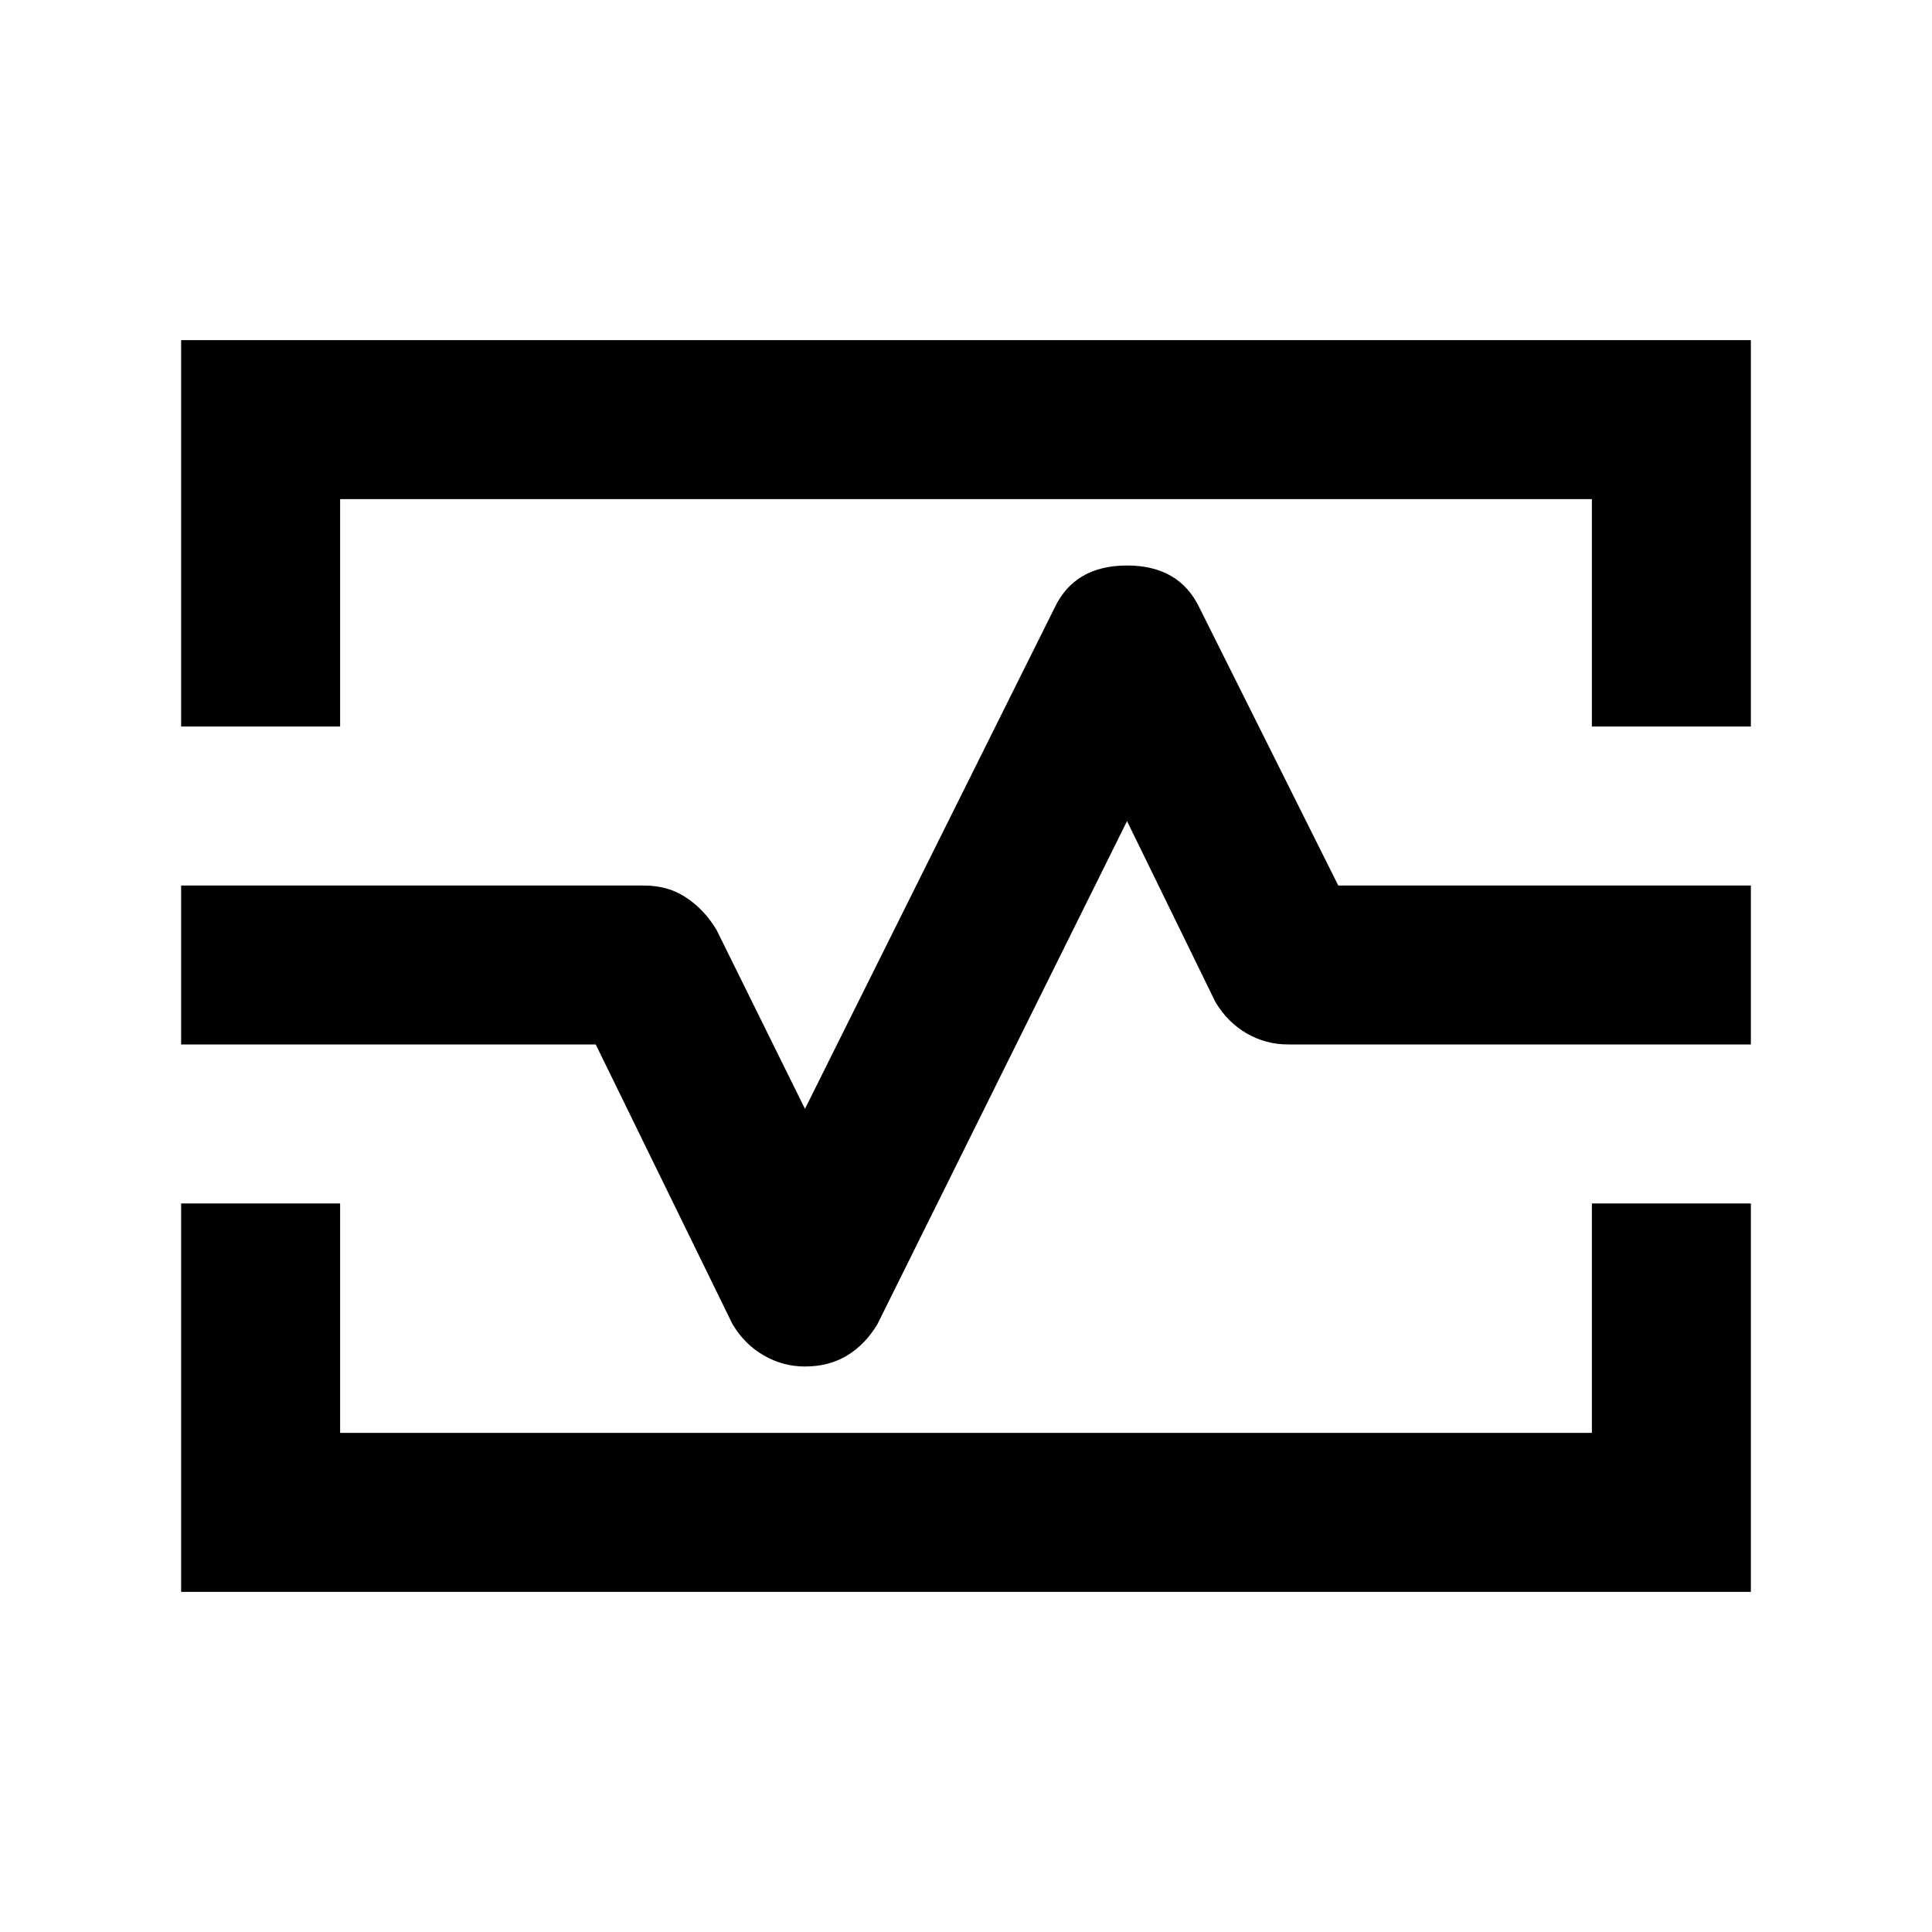 <svg xmlns="http://www.w3.org/2000/svg" height="20" width="20"><path d="M1.875 7.521V3.521H18.125V7.521H16.479V5.167H3.521V7.521ZM1.875 16.479V12.458H3.521V14.833H16.479V12.458H18.125V16.479ZM8.333 14.146Q8.583 14.146 8.771 14.031Q8.958 13.917 9.083 13.708L11.667 8.5L12.583 10.375Q12.708 10.583 12.906 10.698Q13.104 10.812 13.333 10.812H18.125V9.167H13.854L12.417 6.292Q12.208 5.854 11.667 5.854Q11.125 5.854 10.917 6.292L8.333 11.479L7.417 9.625Q7.292 9.417 7.104 9.292Q6.917 9.167 6.667 9.167H1.875V10.812H6.167L7.583 13.708Q7.708 13.917 7.906 14.031Q8.104 14.146 8.333 14.146ZM10 10Z"/></svg>